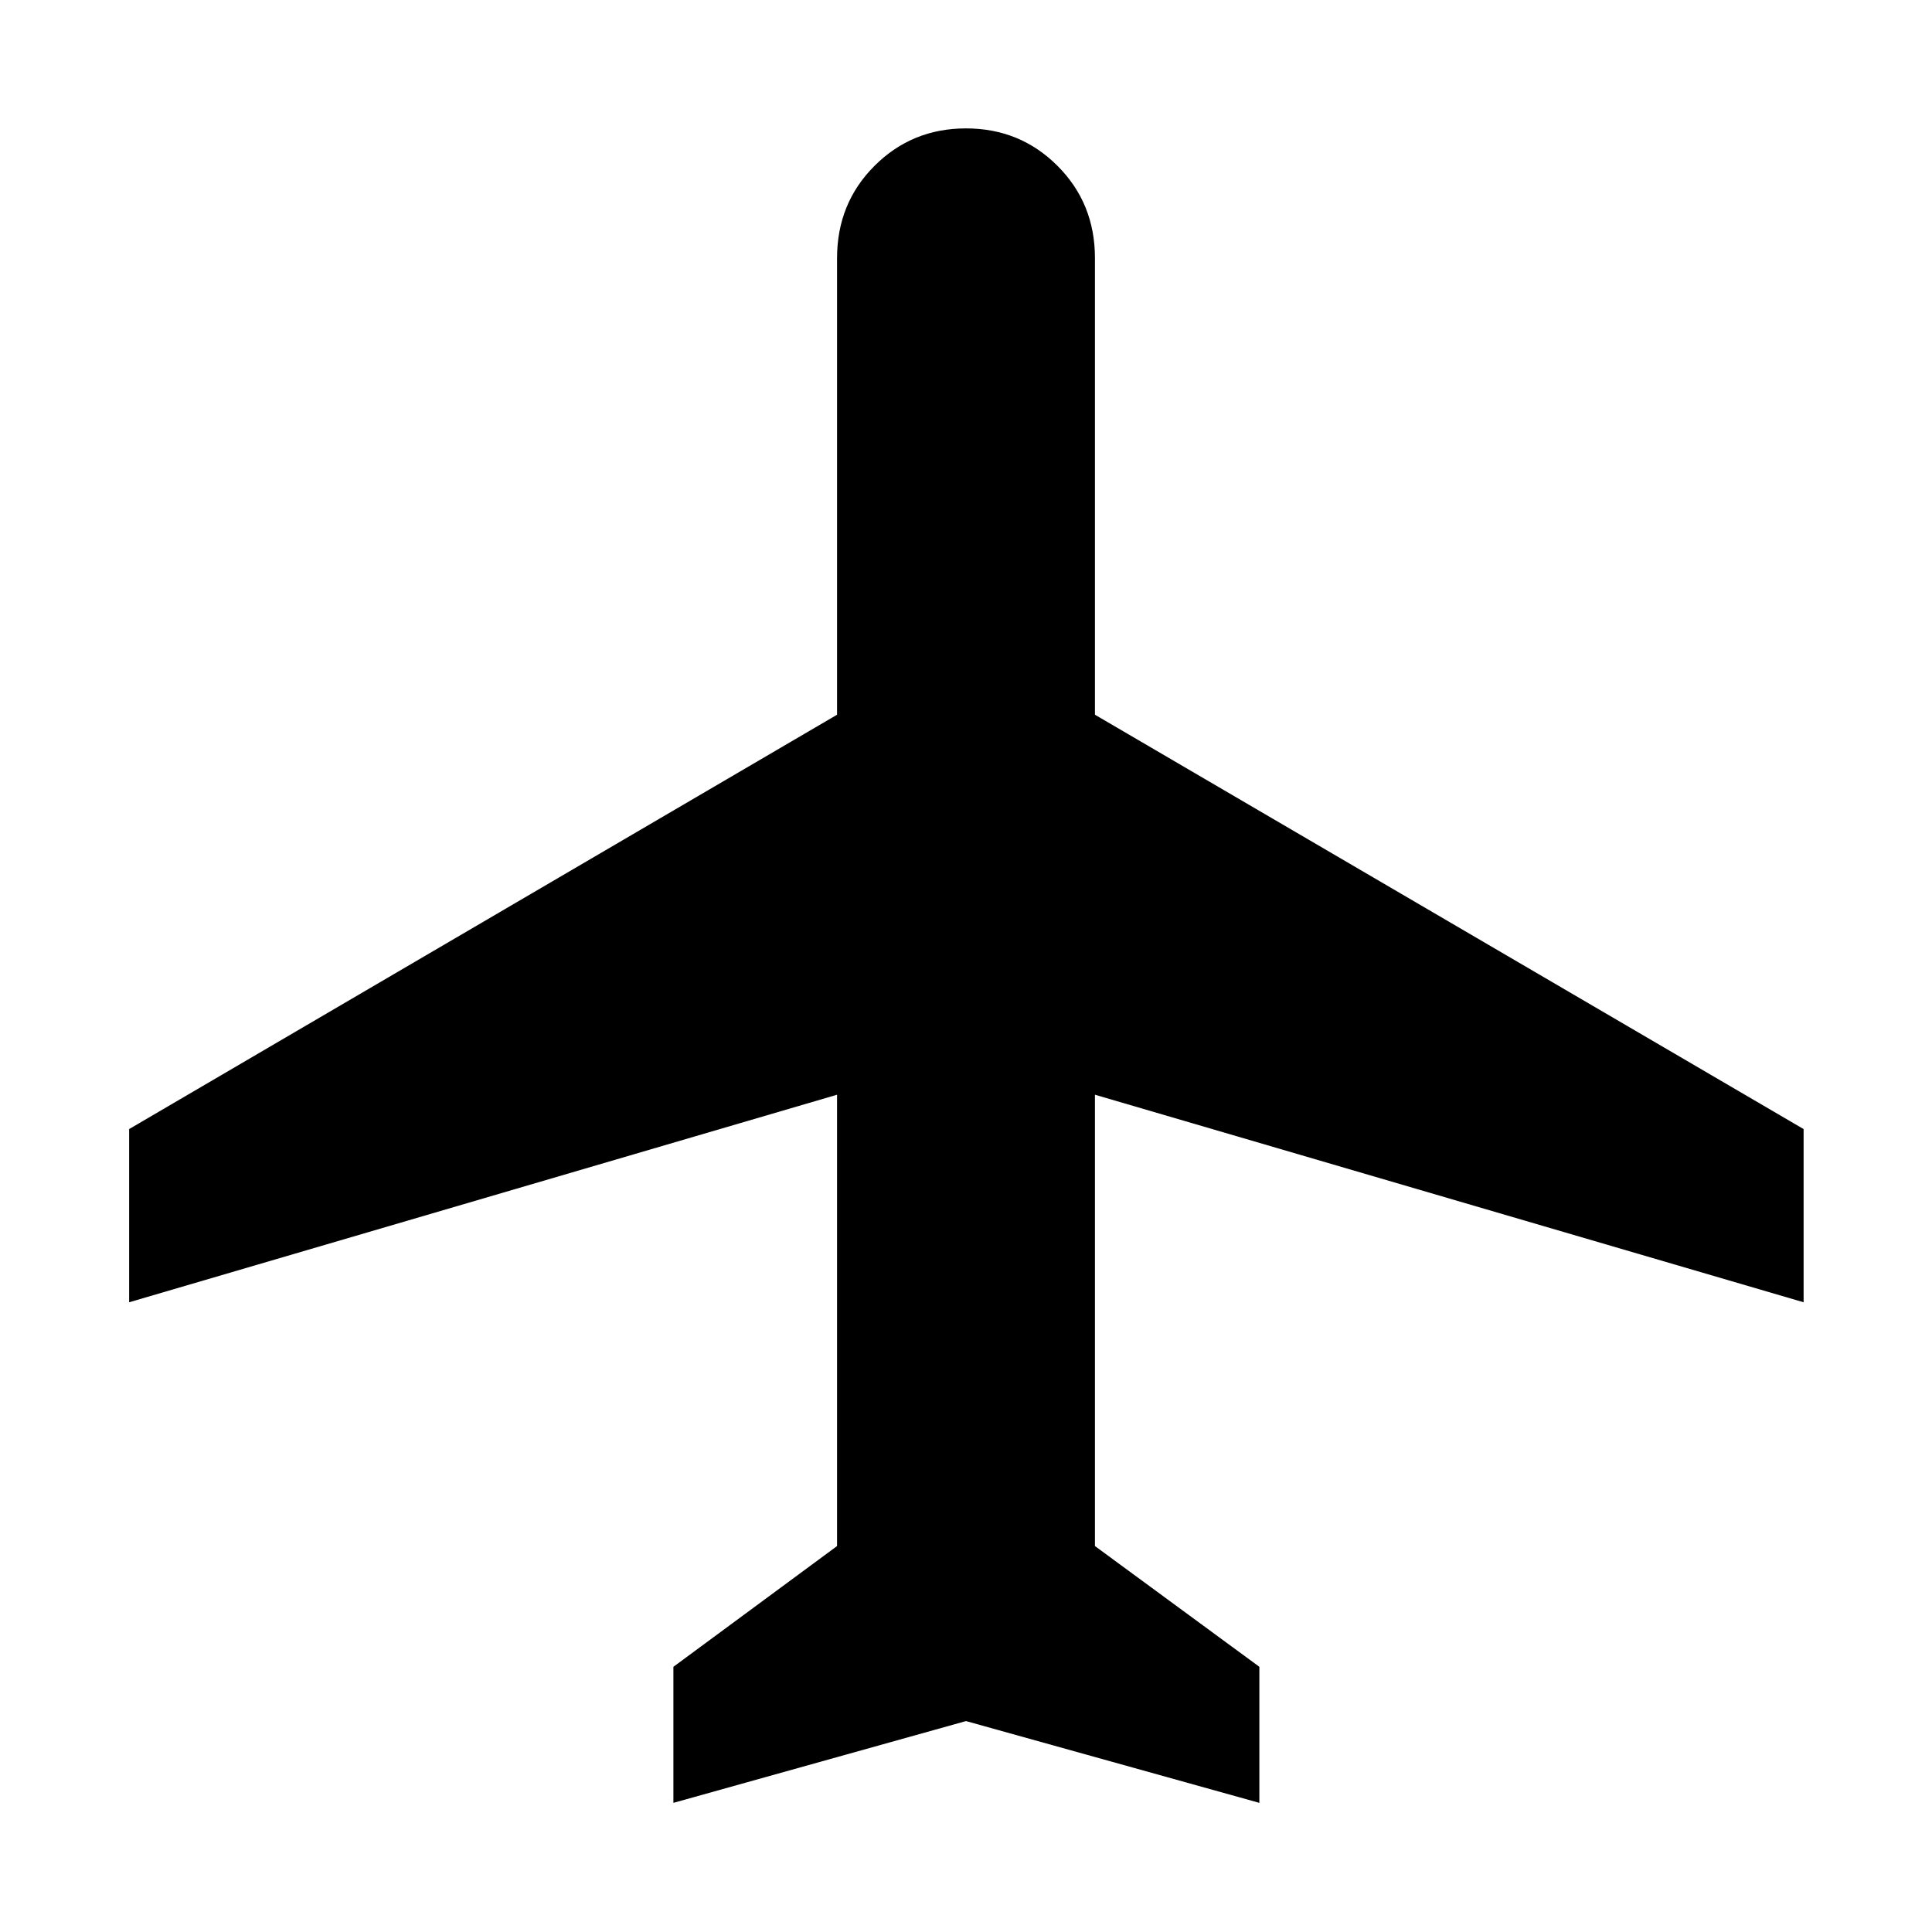 <svg xmlns="http://www.w3.org/2000/svg" height="40" viewBox="0 -960 960 960" width="40"><path d="M334.61-64.17v-67.6l81.32-60v-224.27L64.17-312.91v-86.06l351.76-205.89v-226.89q0-27.24 18.61-45.84 18.6-18.61 45.46-18.61t45.46 18.61q18.61 18.6 18.61 45.84v226.89L896.2-398.97v86.06L544.07-416.04v224.27l81.7 60v67.6L480-104.81 334.61-64.17Z"/></svg>